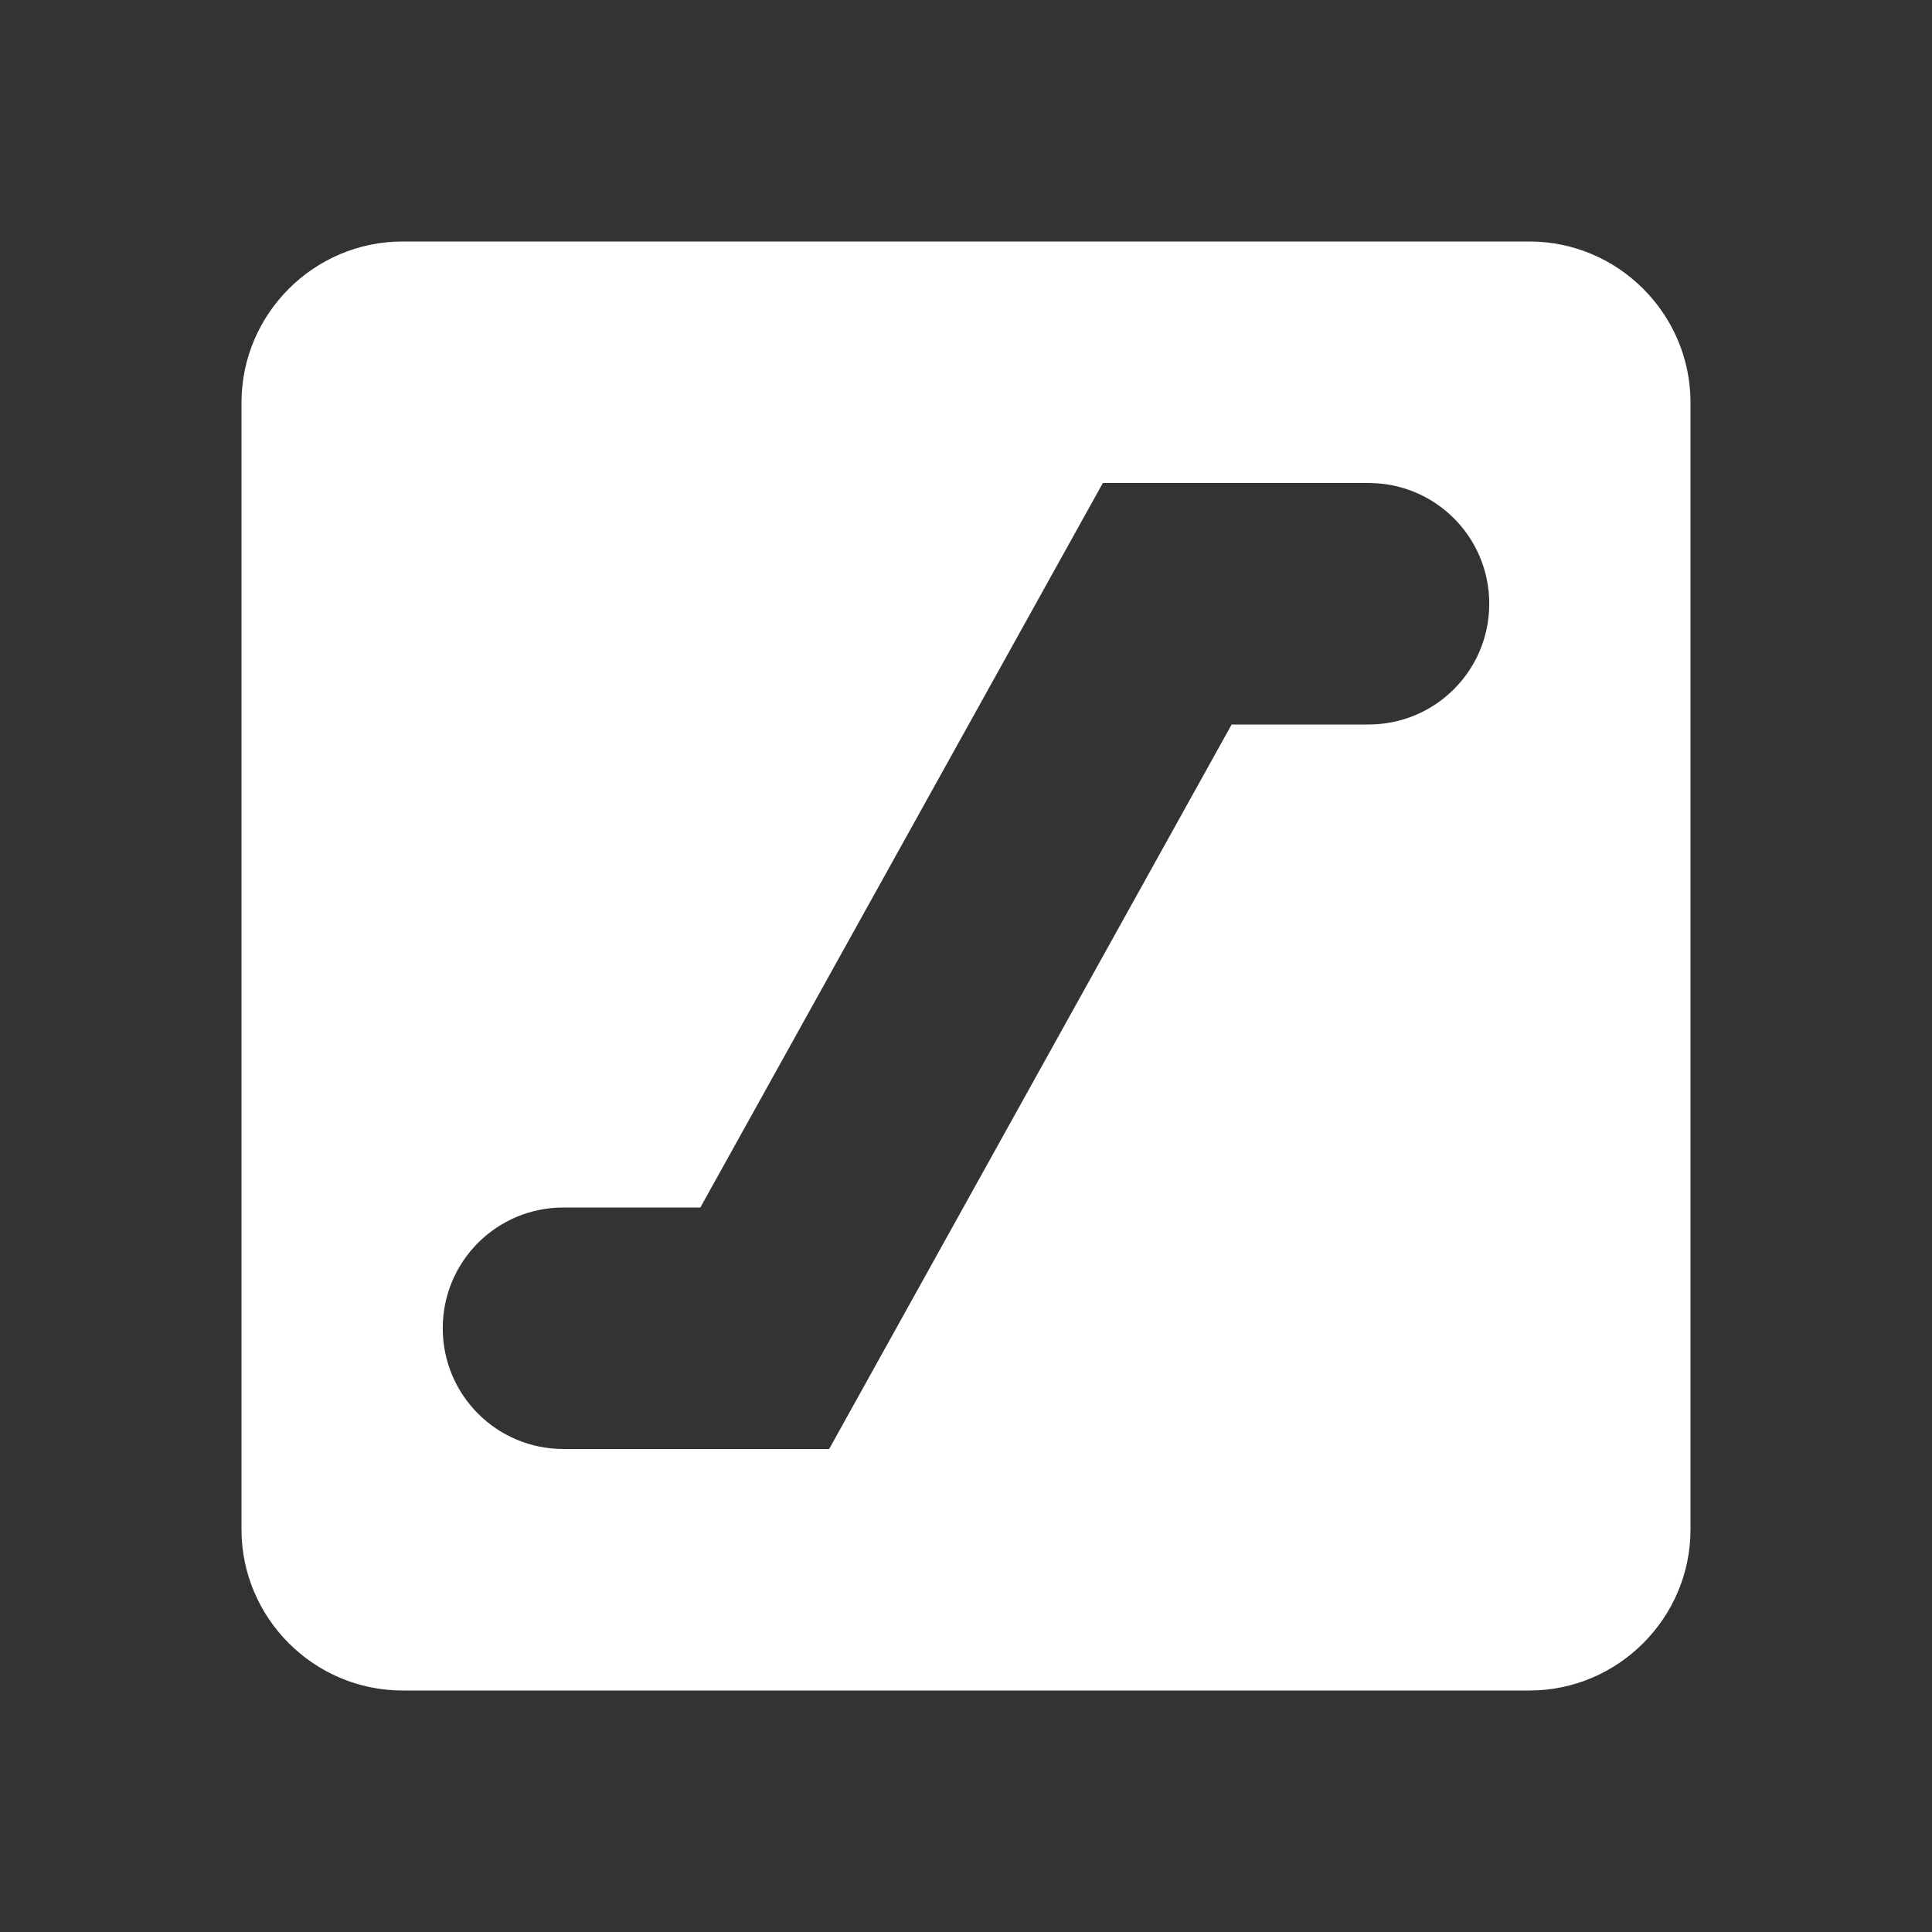 <svg width="96" height="96" viewBox="0 0 96 96" fill="none" xmlns="http://www.w3.org/2000/svg">
<rect x="0" y="0" width="96" height="96" fill="#333333" stroke="none"/>
<path d="M76 12H20C15.6 12 12 15.6 12 20V76C12 80.4 15.6 84 20 84H76C80.4 84 84 80.4 84 76V20C84 15.6 80.4 12 76 12ZM68 36H61.2L41.2 72H28C24.68 72 22 69.32 22 66C22 62.68 24.68 60 28 60H34.8L54.8 24H68C71.32 24 74 26.68 74 30C74 33.32 71.32 36 68 36Z" fill="white"/>
</svg>
